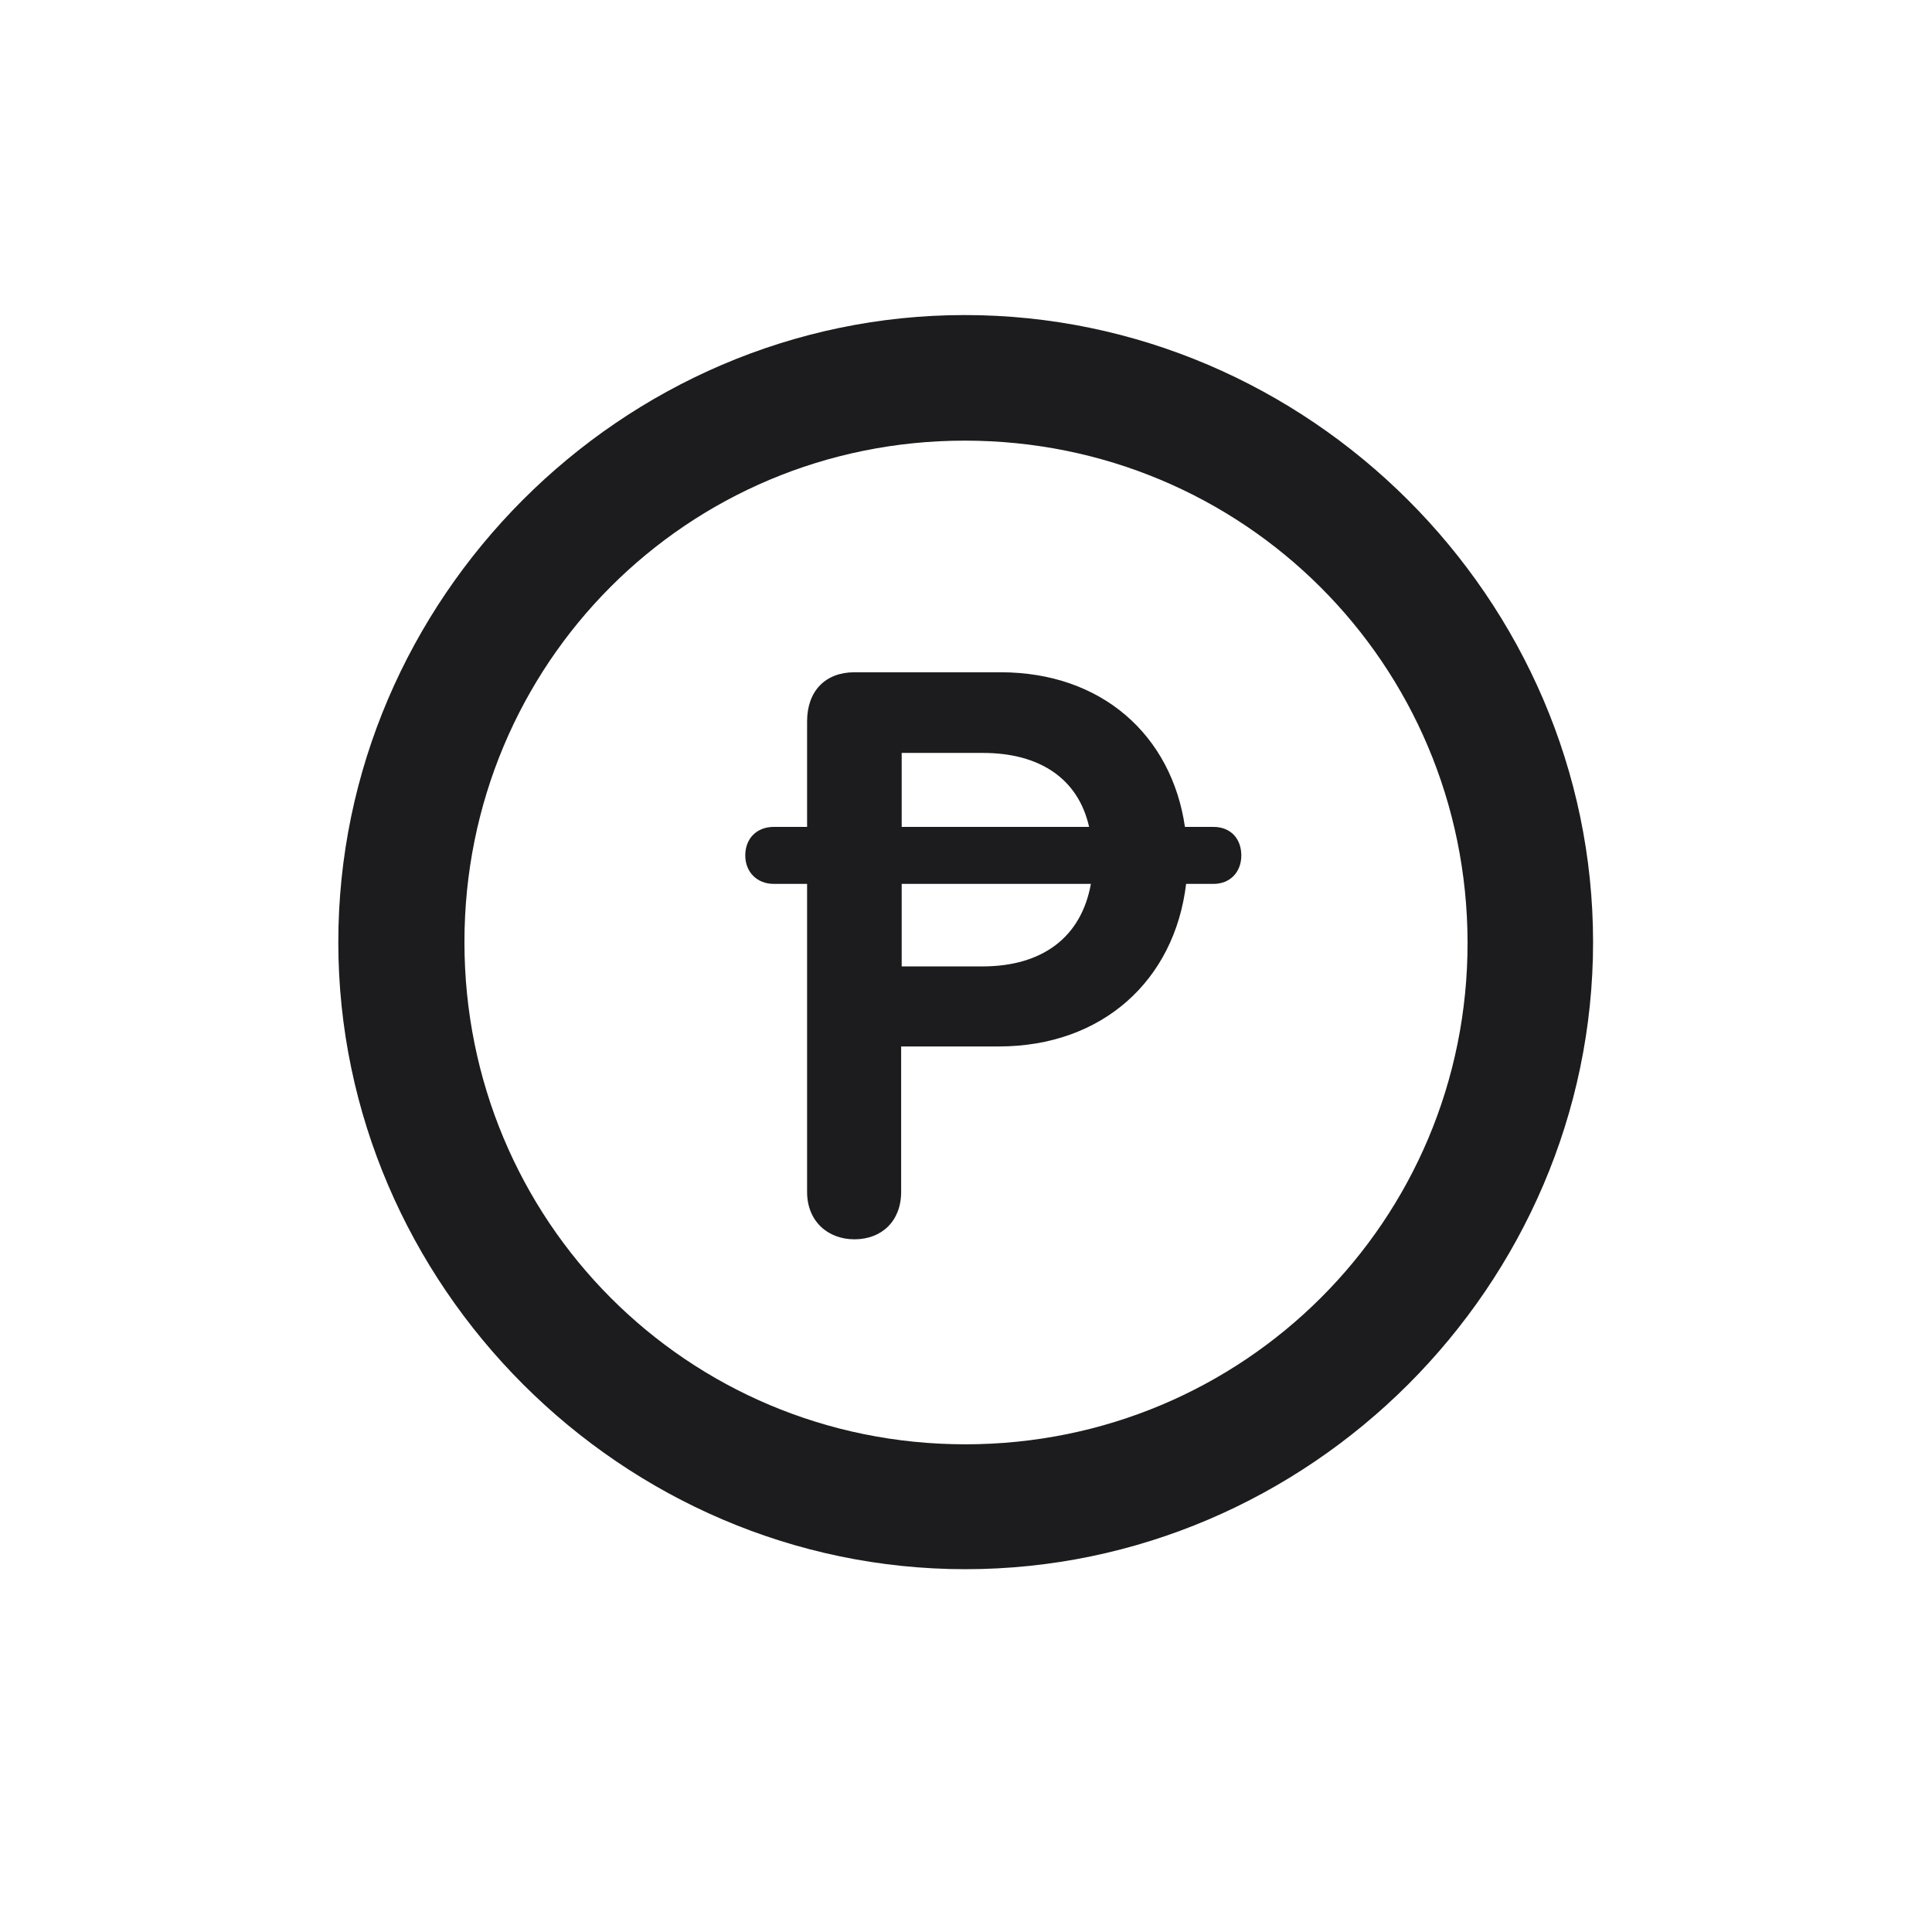 <svg width="28" height="28" viewBox="0 0 28 28" fill="none" xmlns="http://www.w3.org/2000/svg">
<path d="M13.991 22.742C18.975 22.742 23.088 18.629 23.088 13.654C23.088 8.68 18.966 4.566 13.982 4.566C9.008 4.566 4.903 8.68 4.903 13.654C4.903 18.629 9.017 22.742 13.991 22.742ZM13.991 20.932C9.957 20.932 6.731 17.689 6.731 13.654C6.731 9.62 9.957 6.386 13.982 6.386C18.017 6.386 21.26 9.62 21.269 13.654C21.277 17.689 18.025 20.932 13.991 20.932ZM10.801 12.398C10.801 12.635 10.968 12.81 11.214 12.81H11.697V17.275C11.697 17.697 11.996 17.961 12.383 17.961C12.778 17.961 13.06 17.697 13.06 17.275V15.166H14.475C15.977 15.166 17.023 14.208 17.19 12.81H17.586C17.832 12.81 17.99 12.635 17.99 12.398C17.99 12.151 17.832 11.984 17.586 11.984H17.173C16.98 10.657 15.969 9.743 14.501 9.743H12.383C11.961 9.743 11.697 10.016 11.697 10.455V11.984H11.214C10.968 11.984 10.801 12.151 10.801 12.398ZM13.068 11.984V10.912H14.246C15.063 10.912 15.626 11.281 15.784 11.984H13.068ZM13.068 14.006V12.81H15.81C15.67 13.584 15.107 14.006 14.237 14.006H13.068Z" fill="#1C1C1E"/>
</svg>
